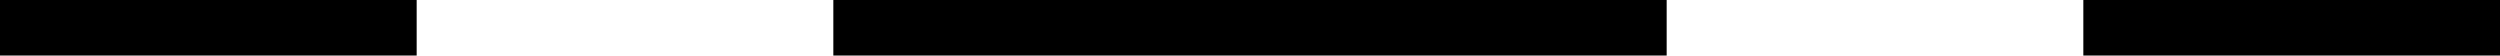 <svg width="45" height="1" viewBox="0 0 45 1" fill="none" xmlns="http://www.w3.org/2000/svg">
<path fill-rule="evenodd" clip-rule="evenodd" d="M7.5 1H0V0H7.5V1ZM30 1H15V0H30V1ZM45 1H37.5V0H45V1Z" fill="black"/>
</svg>
